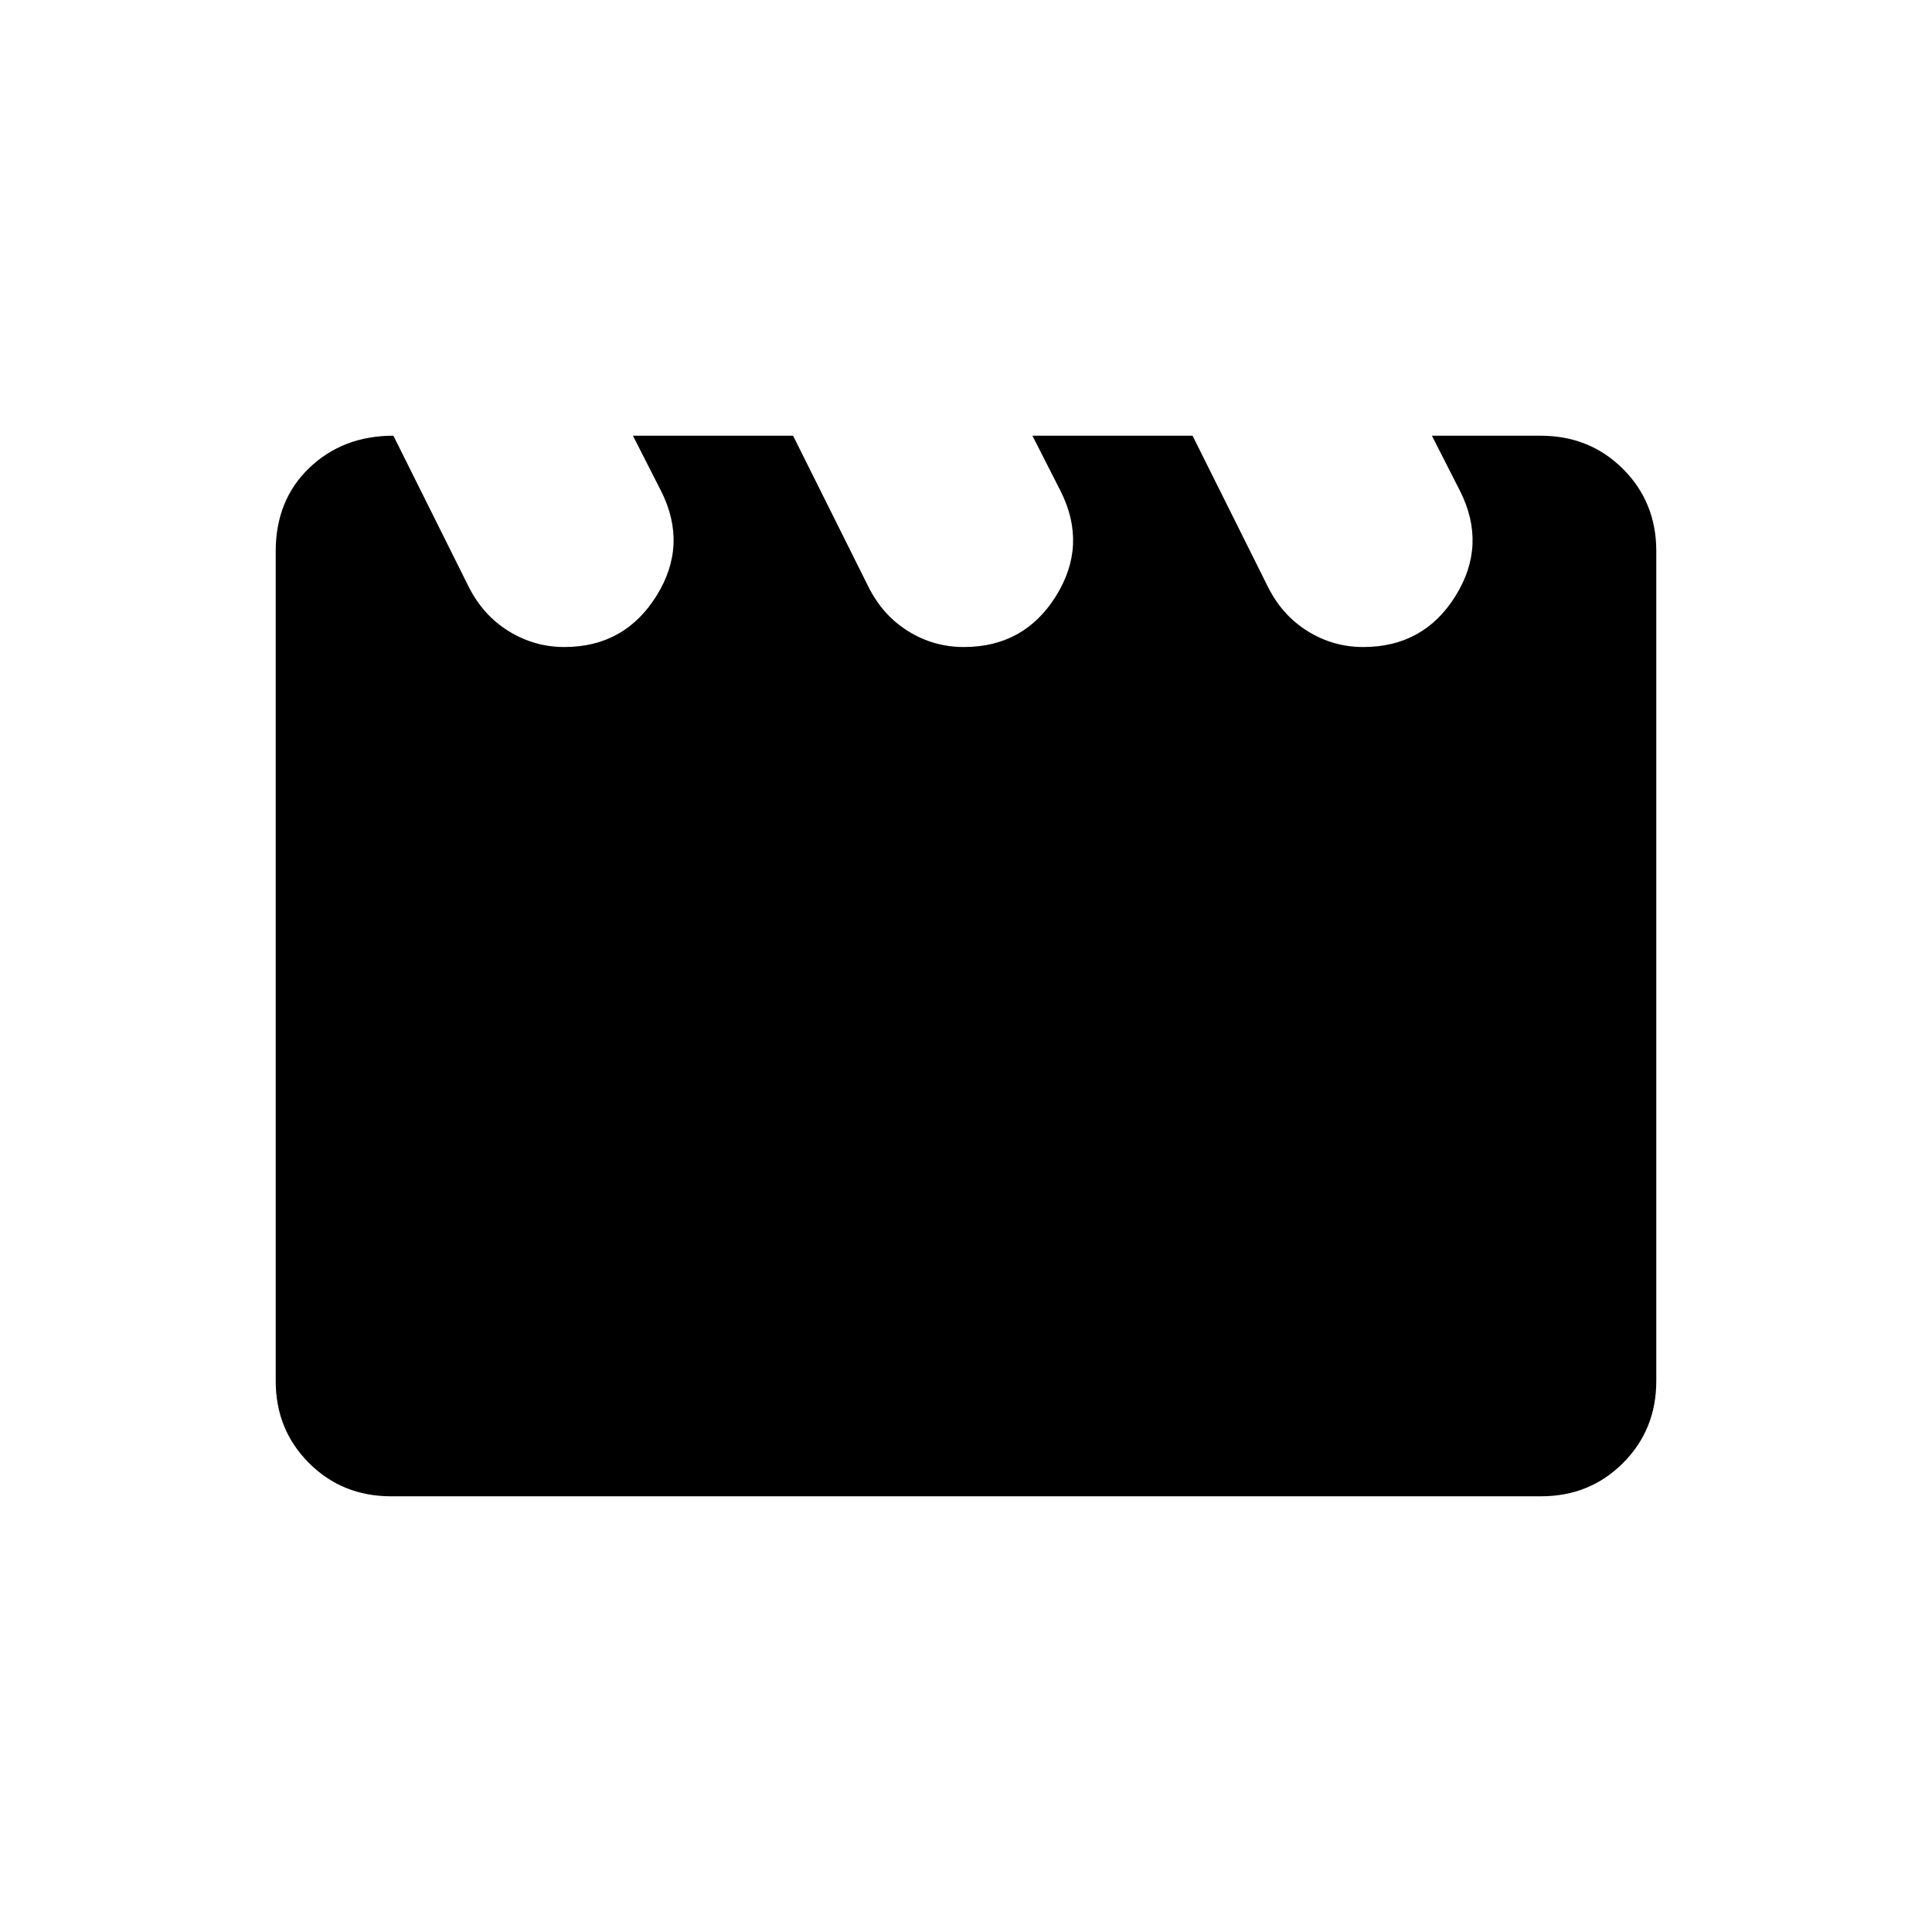 <svg xmlns="http://www.w3.org/2000/svg" height="24" viewBox="0 -960 960 960" width="24"><path d="m195.48-743.5 37.35 74.94q7.14 14.26 19.9 22.16 12.77 7.9 27.69 7.9 29.85 0 45.72-25.33Q342-689.15 328.5-716l-14-27.5h79.58l37.37 74.94q7.09 14.26 19.77 22.16 12.67 7.9 27.68 7.9 30.02 0 45.81-25.33Q540.5-689.15 527-716l-14-27.5h79.58l37.37 74.94q7.09 14.26 19.77 22.16 12.67 7.9 27.68 7.9 30.02 0 45.81-25.33Q739-689.15 725.5-716l-14-27.5h53.96q24.48 0 41.01 16.53Q823-710.44 823-686.2v412.4q0 24.24-16.53 40.77-16.53 16.53-40.75 16.53H194.28q-24.22 0-40.75-16.53T137-273.79v-412.26q0-25.45 16.69-41.45 16.69-16 41.79-16Z"/></svg>